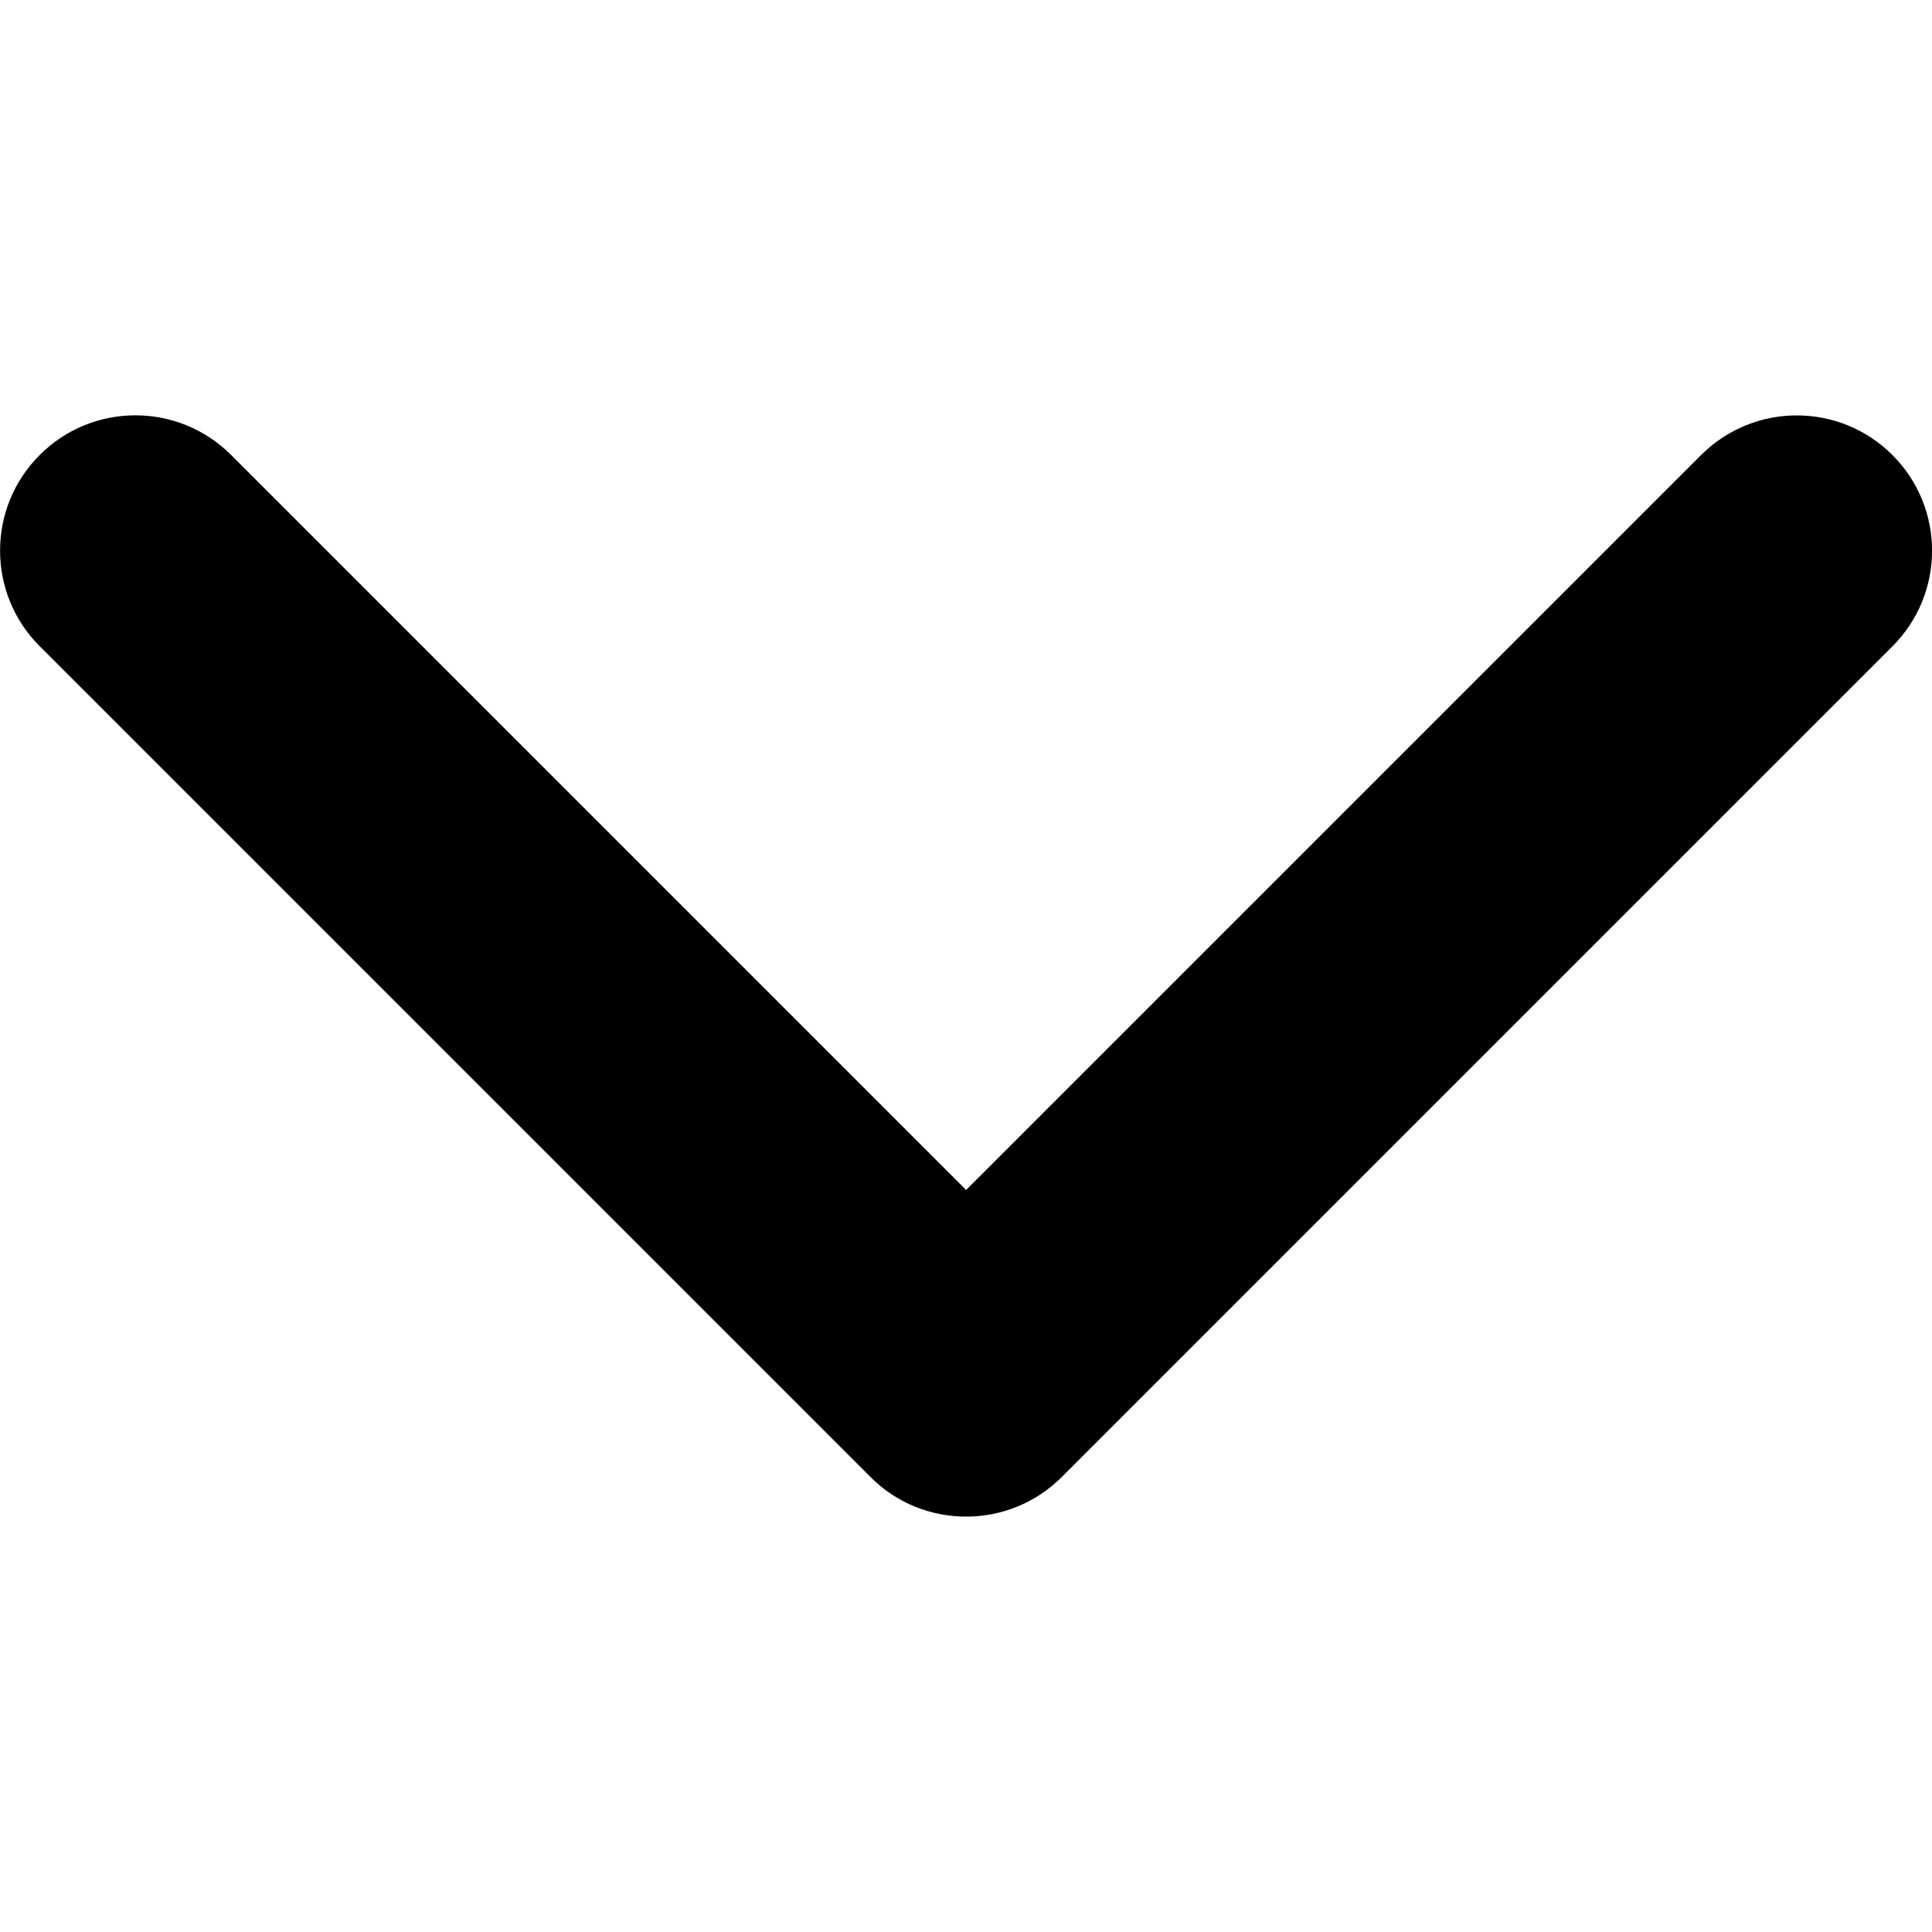<svg width="16" height="16" viewBox="0 0 16 16" fill="none" xmlns="http://www.w3.org/2000/svg">
<g clip-path="url(#clip0_1637_409)">
<path d="M8.001 12.56C7.714 12.56 7.427 12.451 7.209 12.232L0.329 5.352C-0.109 4.915 -0.109 4.205 0.329 3.768C0.766 3.33 1.476 3.33 1.914 3.768L8.001 9.855L14.088 3.768C14.526 3.331 15.235 3.331 15.672 3.768C16.11 4.206 16.11 4.915 15.672 5.353L8.793 12.232C8.574 12.451 8.287 12.56 8.001 12.56Z" fill="black"/>
</g>
<defs>
<clipPath id="clip0_1637_409">
<rect width="16" height="16" fill="white"/>
</clipPath>
</defs>
</svg>
